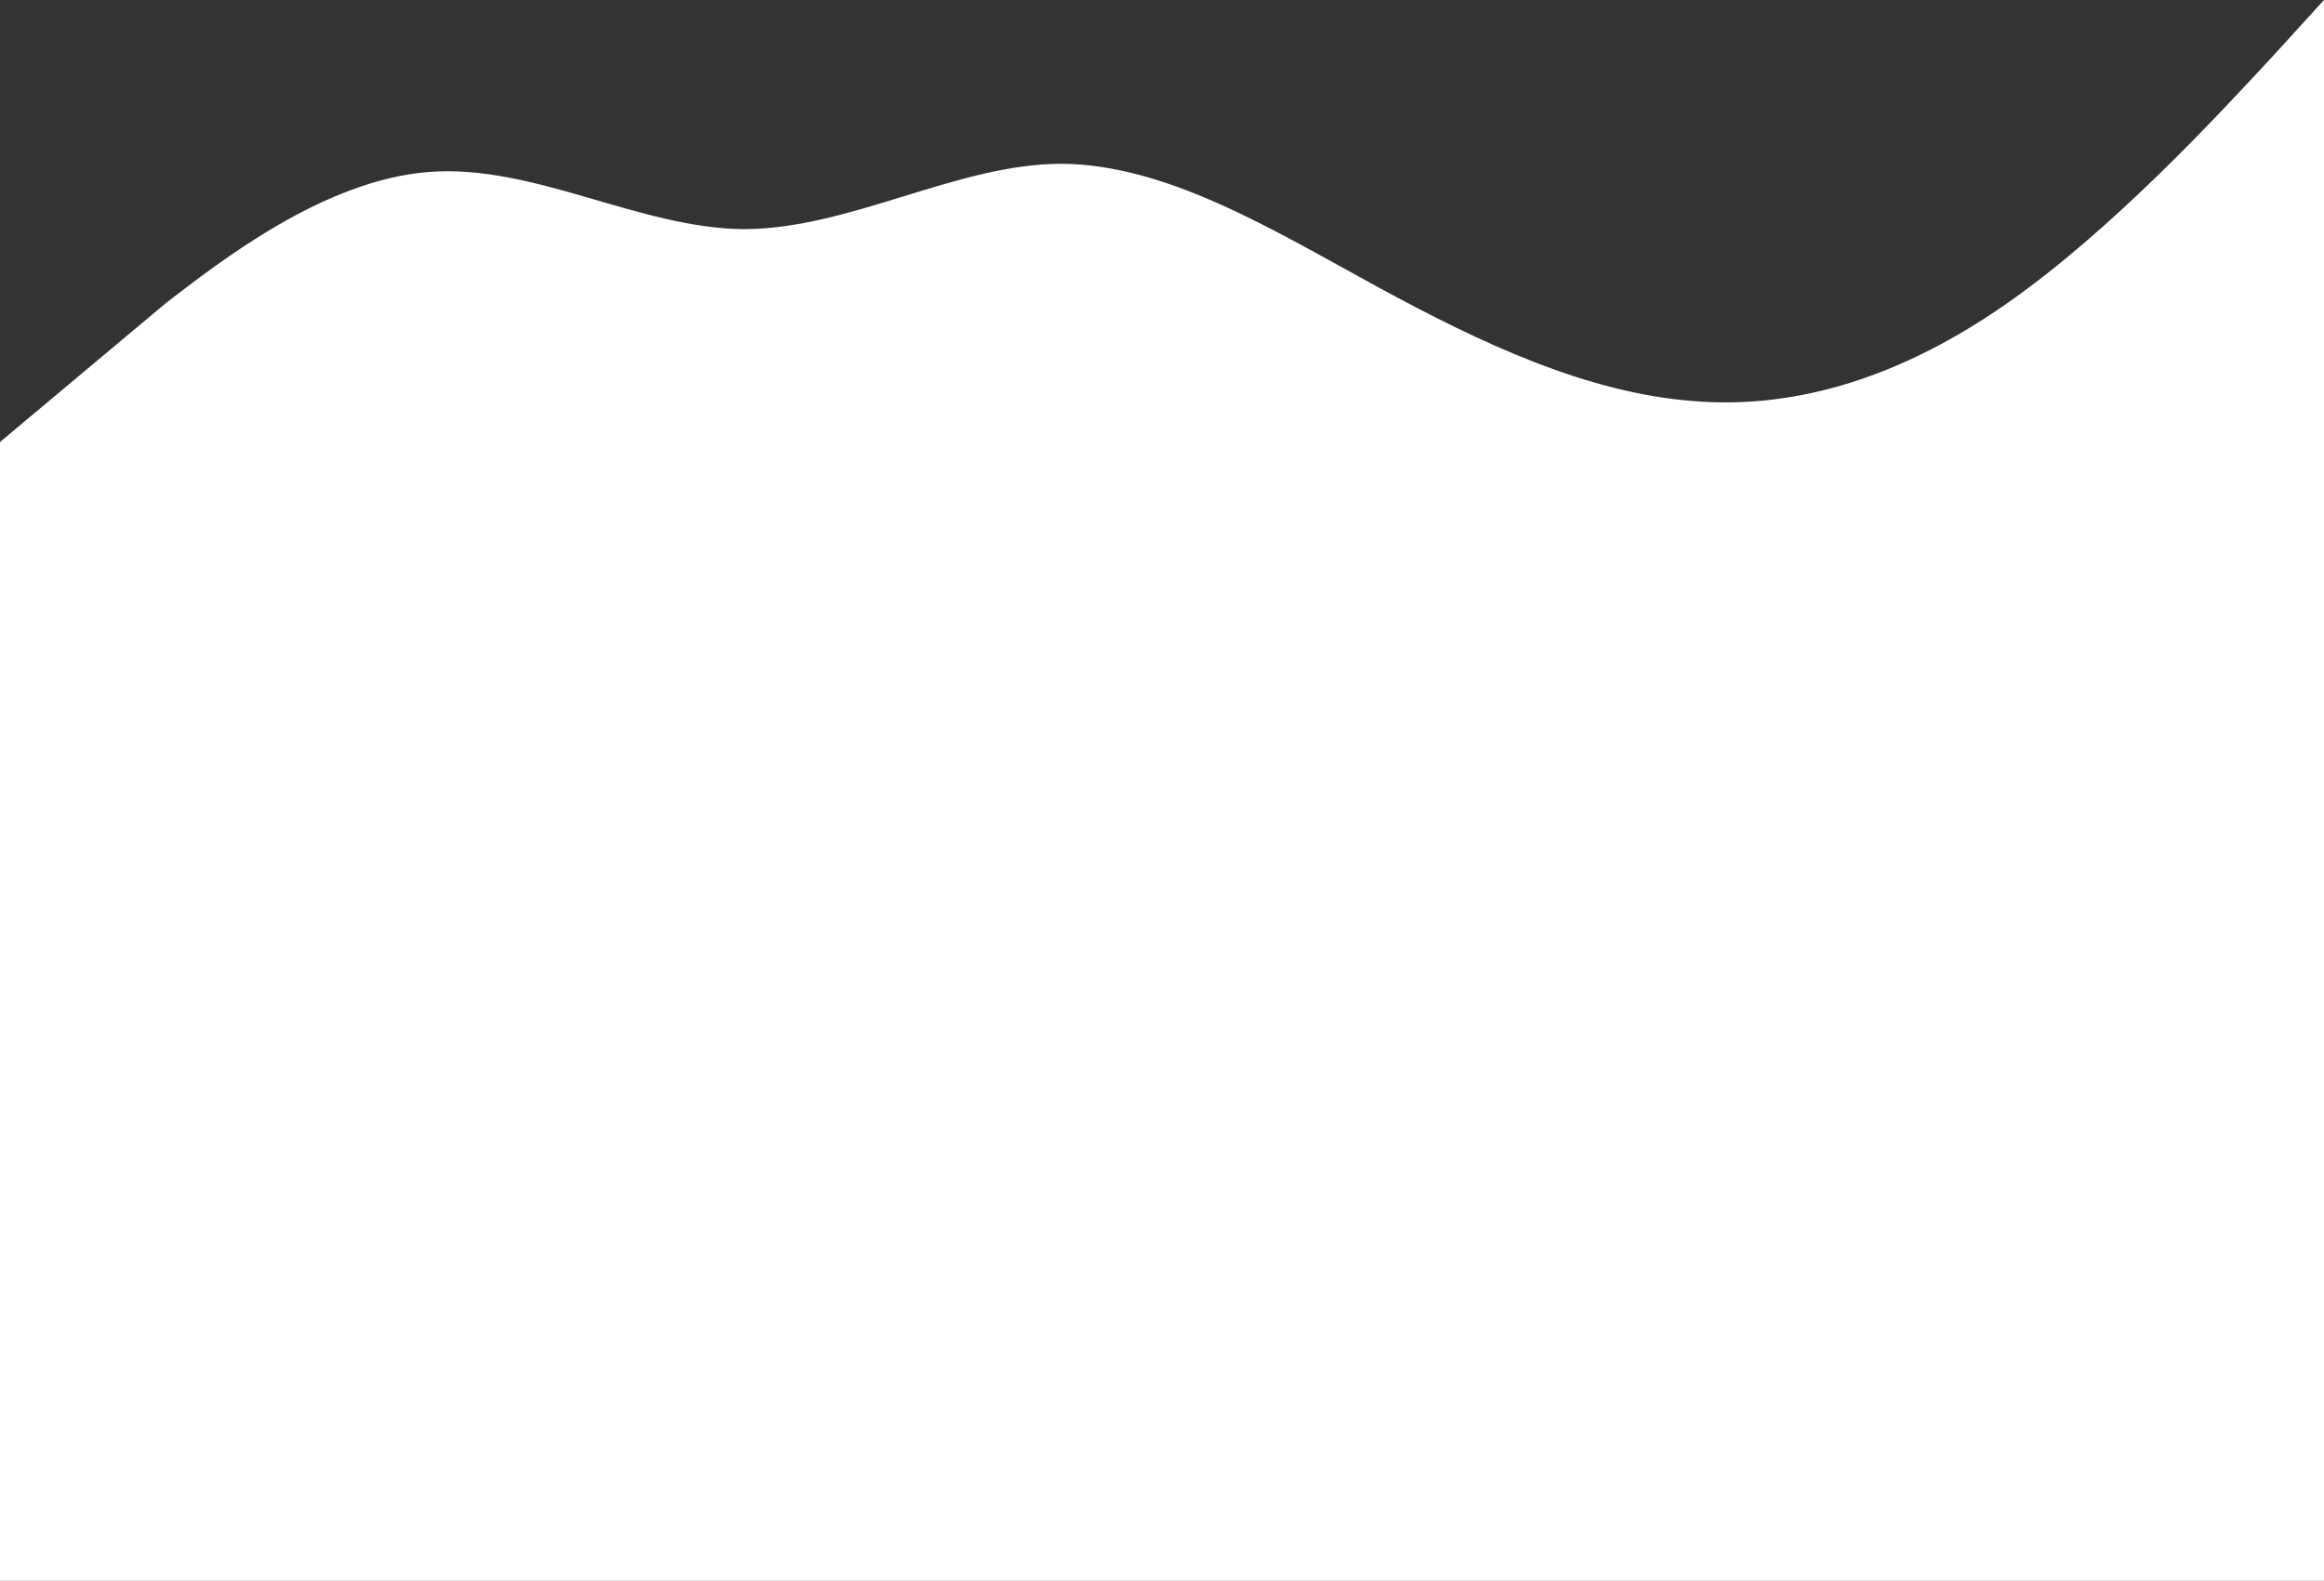 <svg id="long-white-wave" data-name="Layer 1" xmlns="http://www.w3.org/2000/svg" viewBox="0 0 1514 1030"><rect x="0" y="0" width="1514" height="1030" fill="#333333" stroke="none"/><defs><style>.cls-1{fill:#fff;}</style></defs><title>long_white_wave</title><path class="cls-1" d="M244,313l108.3-90.7C386.6,196,455,142,524,137c68.3-5,137,37,205,37.3,69-.3,138-42.3,206-42.6,68.7.3,137,42.3,206,80,68.4,37.3,137,69.3,206,74.6,68.1,5.7,137-16.3,205-64,68.9-48.3,137-122.3,172-160L1758,25V1055H244Z" transform="translate(-244 -25)"/></svg>